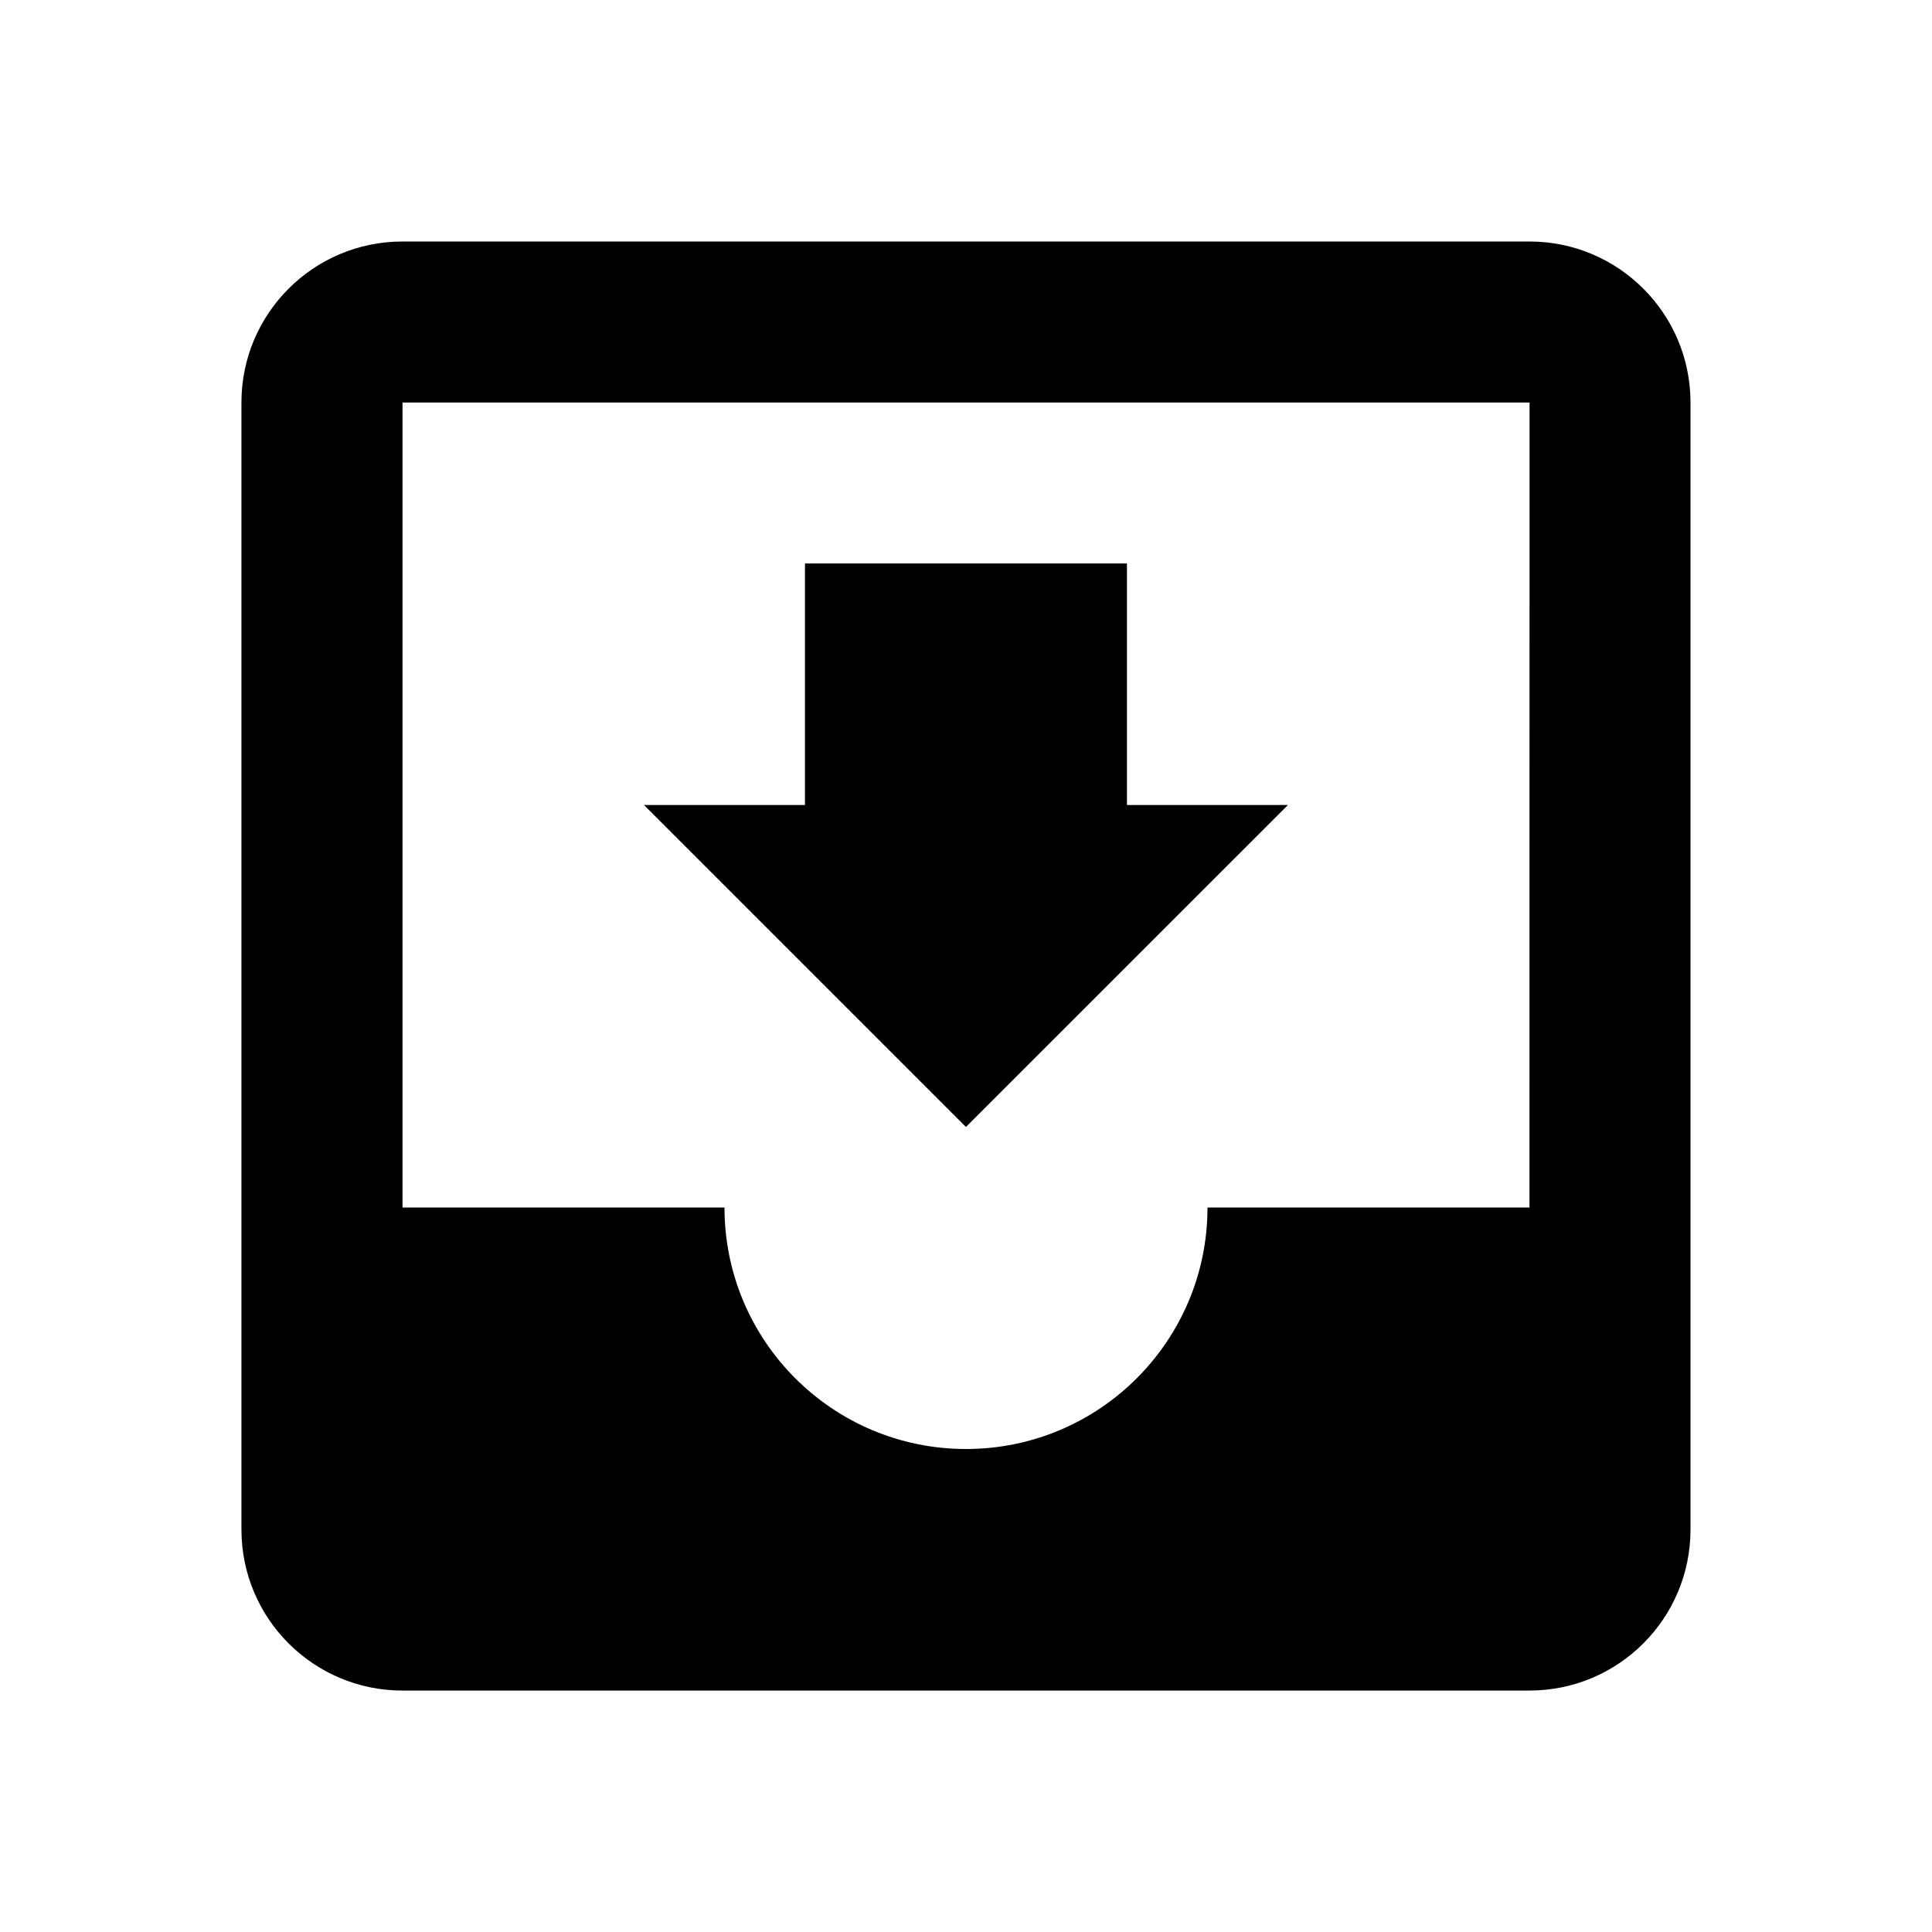 <!-- Generated by IcoMoon.io -->
<svg version="1.1" xmlns="http://www.w3.org/2000/svg" width="32" height="32" viewBox="0 0 32 32">
<title>inbox-arrow-down</title>
<path d="M21.333 13.333h-2.667v-4h-5.333v4h-2.667l5.333 5.333M25.333 20h-5.333c0 2.209-1.791 4-4 4v0c-2.209 0-4-1.791-4-4v0h-5.333v-13.333h18.667M25.333 4h-18.667c-1.473 0-2.667 1.194-2.667 2.667v0 18.667c0 1.473 1.194 2.667 2.667 2.667v0h18.667c1.473 0 2.667-1.194 2.667-2.667v0-18.667c0-1.473-1.194-2.667-2.667-2.667v0z"></path>
</svg>
